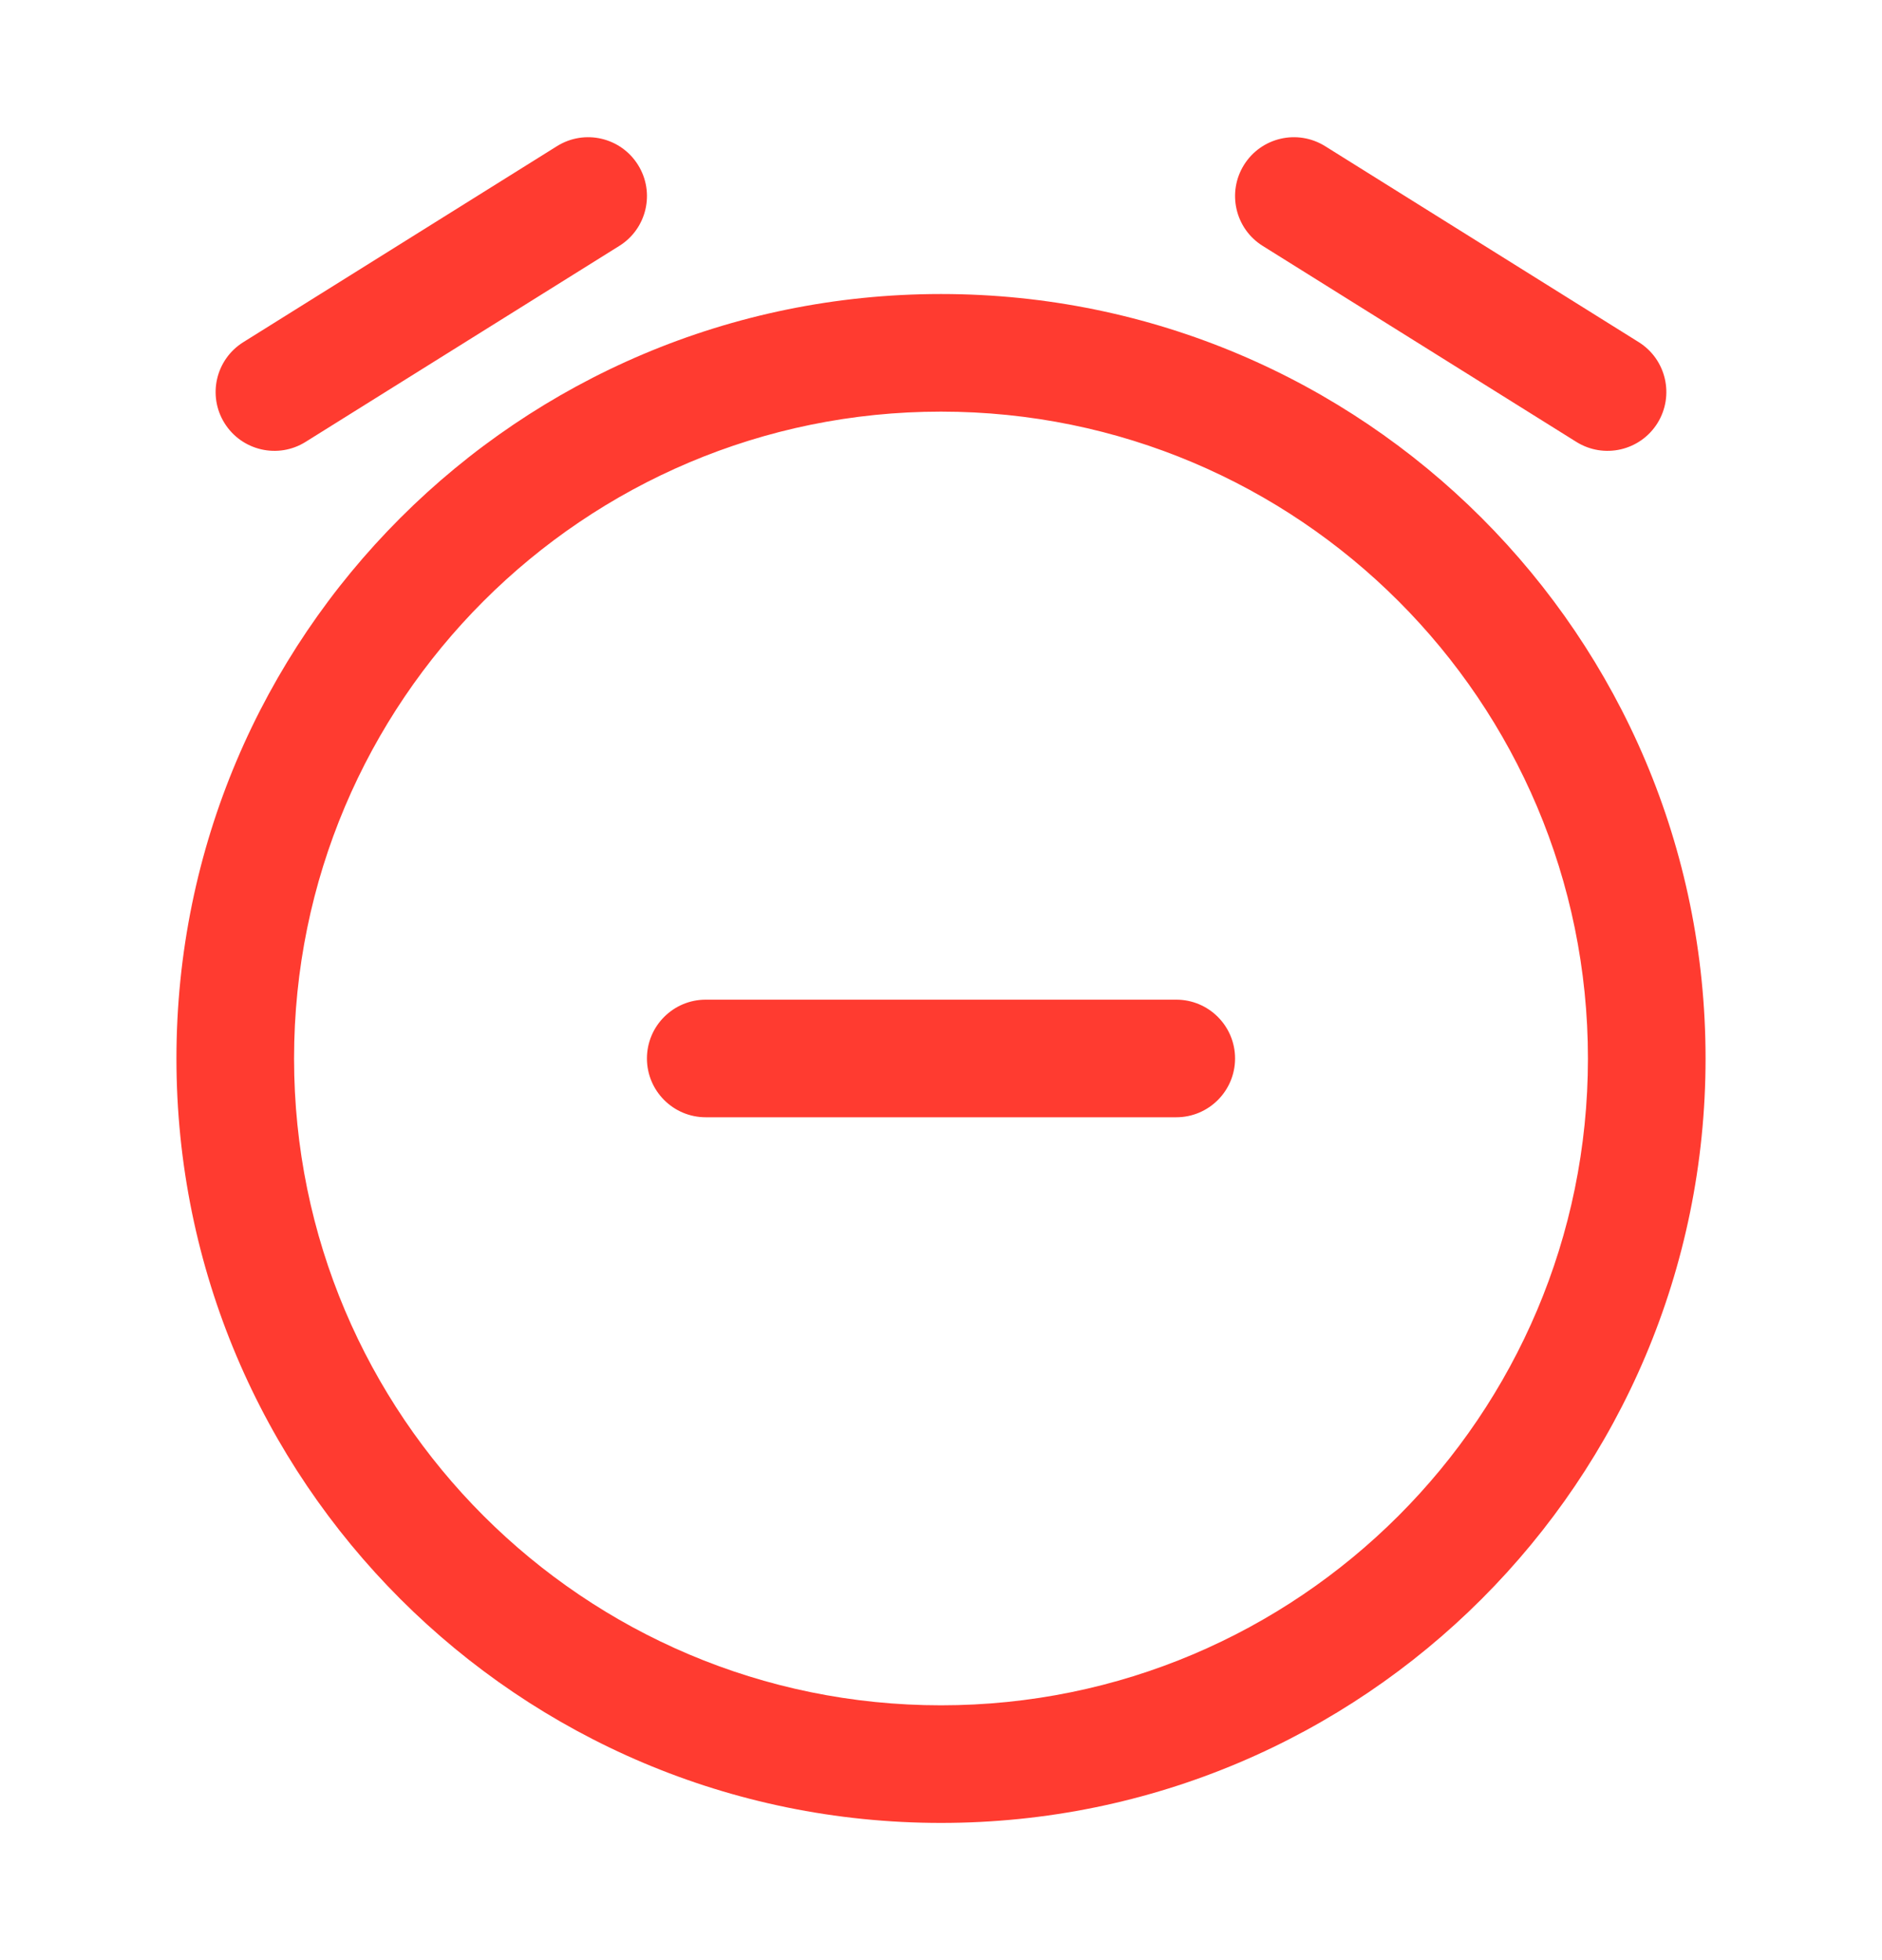 <svg width="24" height="25" viewBox="0 0 24 25" fill="none" xmlns="http://www.w3.org/2000/svg">
<path fill-rule="evenodd" clip-rule="evenodd" d="M8.136 2.103C8.356 2.454 8.249 2.917 7.898 3.136L3.897 5.636C3.546 5.856 3.084 5.749 2.864 5.398C2.644 5.046 2.751 4.584 3.103 4.364L7.103 1.864C7.454 1.645 7.916 1.751 8.136 2.103ZM15.864 2.103C16.084 1.751 16.546 1.645 16.898 1.864L20.898 4.364C21.249 4.584 21.355 5.046 21.136 5.398C20.916 5.749 20.454 5.856 20.102 5.636L16.102 3.136C15.751 2.917 15.645 2.454 15.864 2.103ZM12 5.25C7.444 5.25 3.75 8.944 3.75 13.5C3.75 18.056 7.444 21.75 12 21.75C16.556 21.75 20.25 18.056 20.25 13.5C20.25 8.944 16.556 5.25 12 5.25ZM2.25 13.5C2.25 8.115 6.615 3.75 12 3.75C17.385 3.75 21.75 8.115 21.75 13.5C21.75 18.885 17.385 23.25 12 23.25C6.615 23.25 2.25 18.885 2.25 13.5ZM8.25 13.5C8.25 13.086 8.586 12.75 9 12.75H15C15.414 12.75 15.75 13.086 15.75 13.5C15.75 13.914 15.414 14.25 15 14.25H9C8.586 14.25 8.25 13.914 8.25 13.5Z" fill="#FF3B30"/>
</svg>
